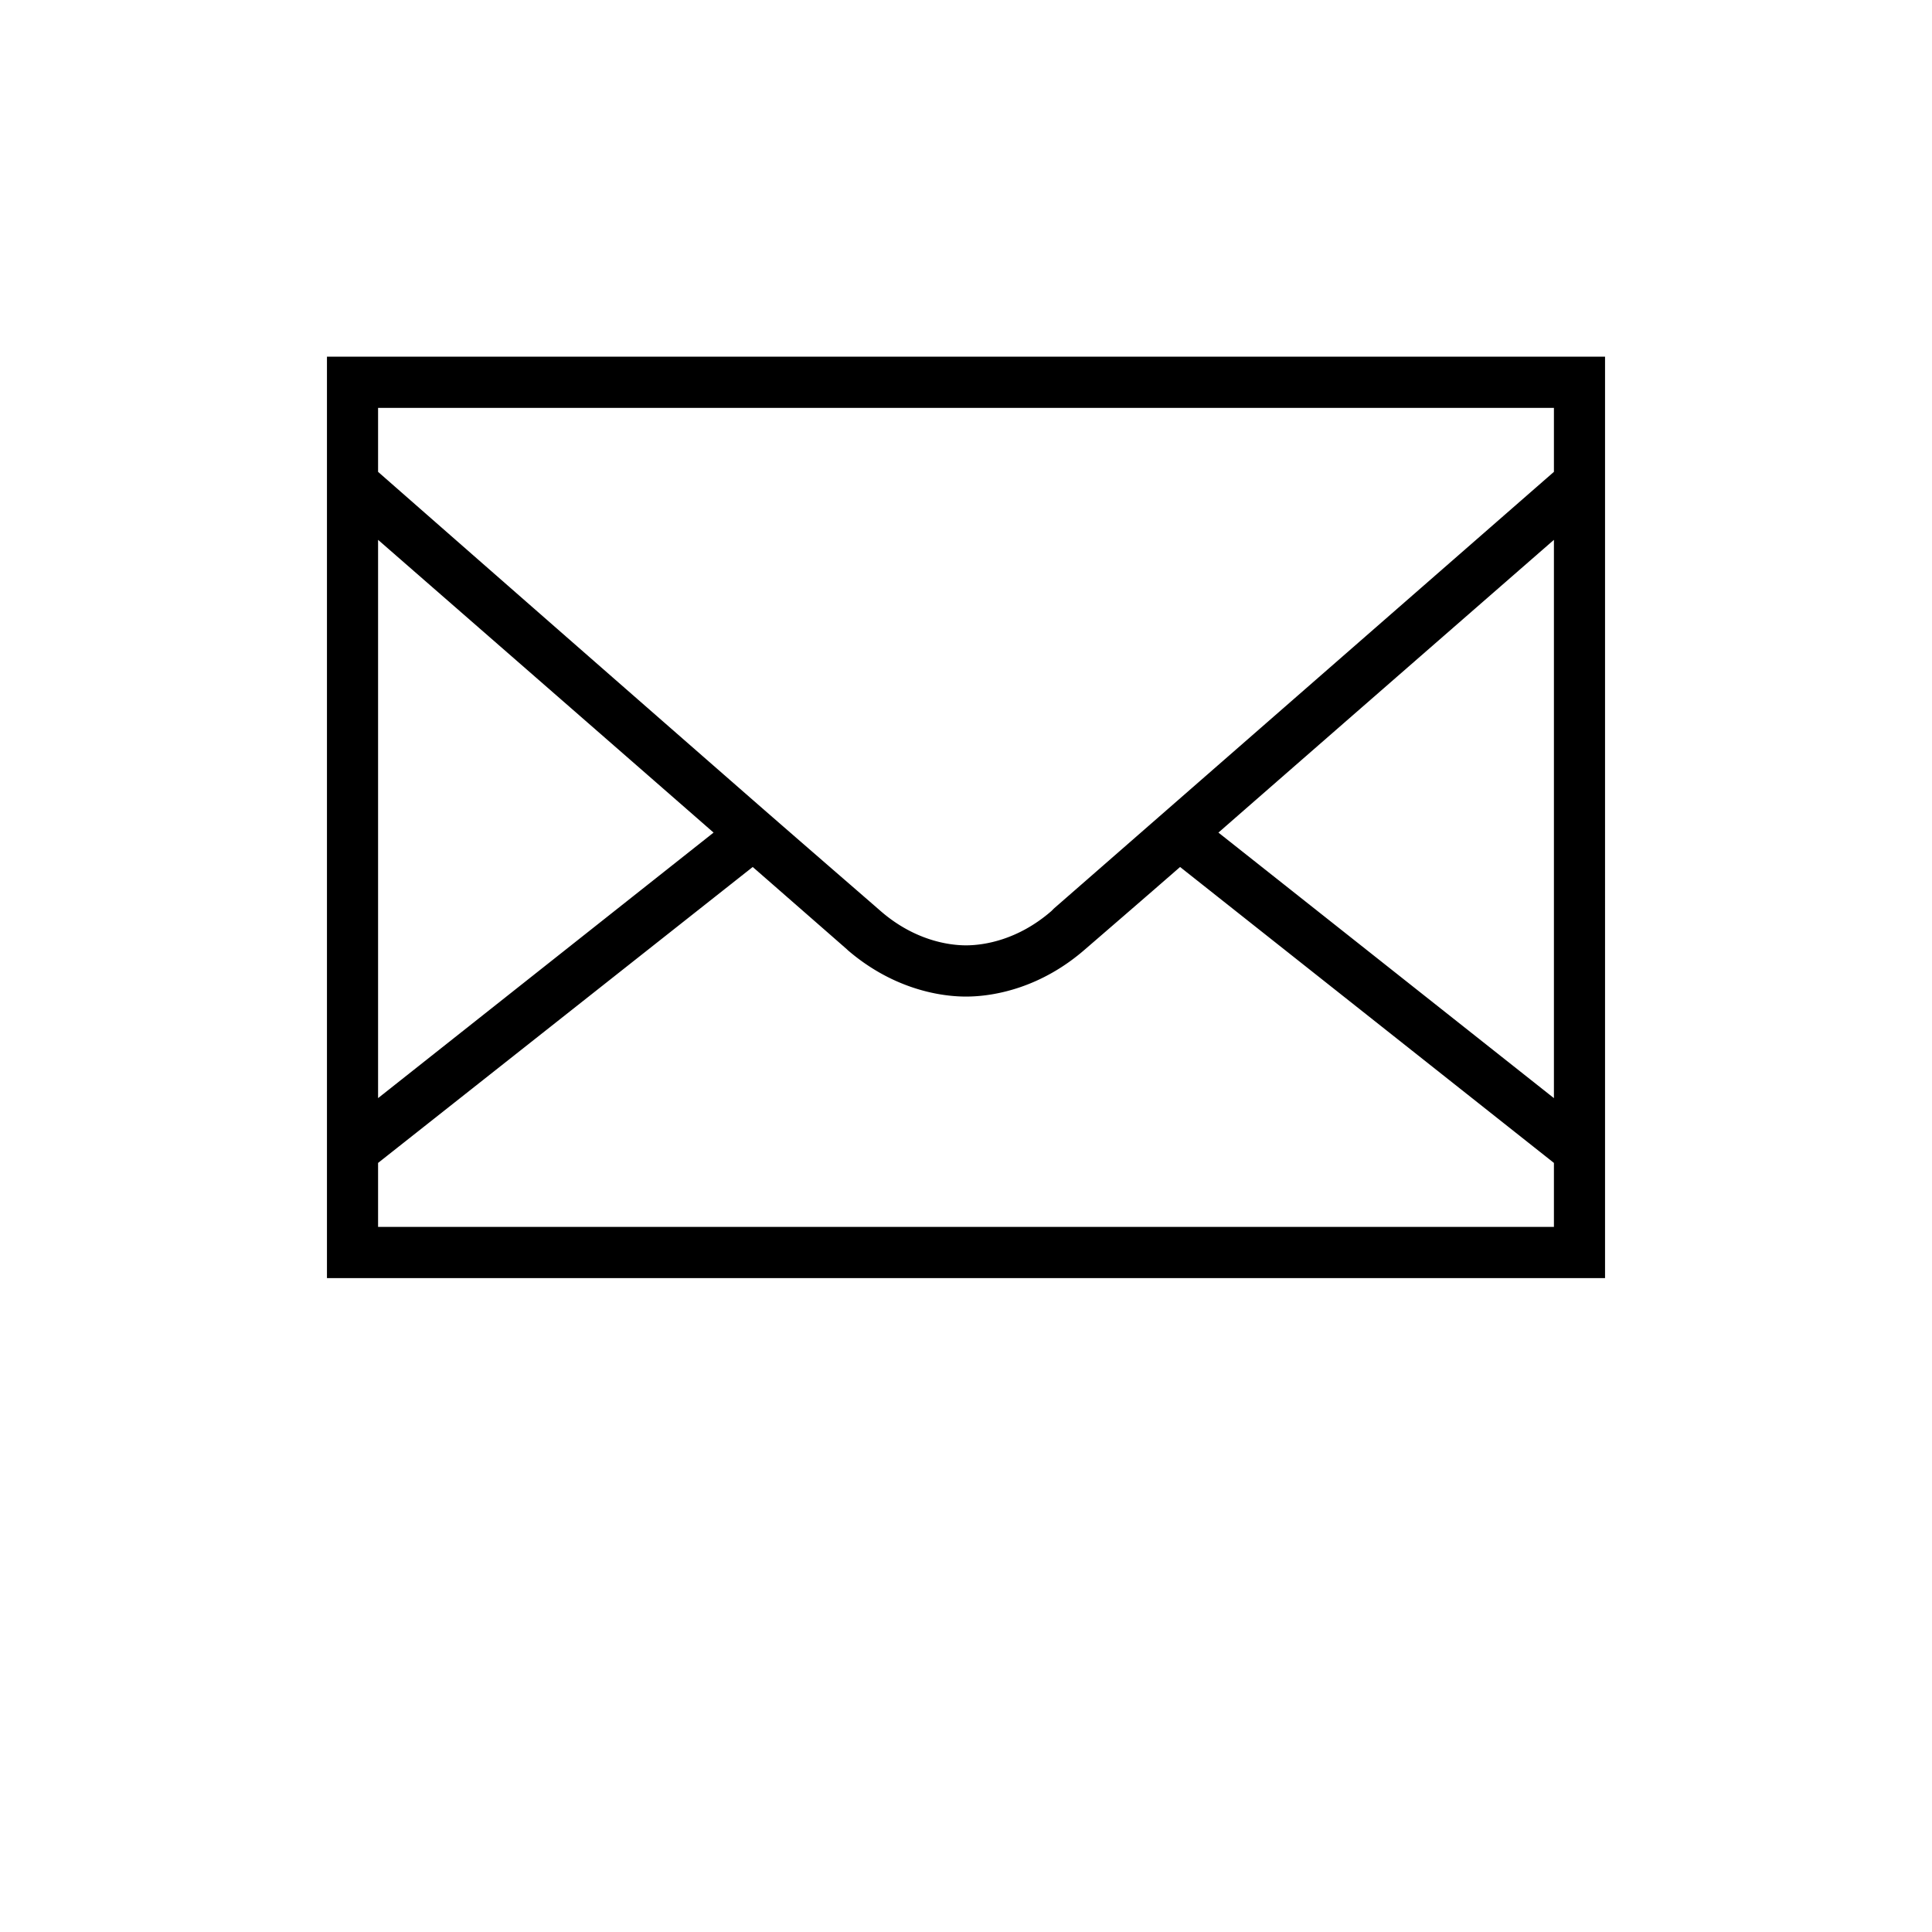 <svg
  id="icon-messages"
  xmlns="http://www.w3.org/2000/svg"
  width="100%"
  height="100%"
  viewBox="0 0 130 130"
>
  <g fill-rule="nonzero">
    <path
      d="M22 24v62h86V24H22zm3.44 3.444h79.12v4.306c-.672.585-30.832 26.93-33.648 29.385l-.16.162C68.52 63.24 66.235 63.61 65 63.61c-1.23 0-3.52-.37-5.751-2.314-.639-.559-5.234-4.534-8.547-7.427A18229.66 18229.66 0 0 1 25.44 31.75v-4.306zm0 8.88c2.983 2.604 13.565 11.827 22.575 19.699L25.44 73.89V36.325zm79.12 0v37.567L81.985 56.023c9.01-7.872 19.592-17.095 22.575-19.698zM50.649 58.338c2.09 1.823 5.865 5.126 6.342 5.543l.054.054c2.91 2.503 6 3.122 7.955 3.122 1.969 0 5.086-.626 8.009-3.176.484-.417 4.286-3.7 6.396-5.543L104.56 78.25v4.306H25.44V78.25l25.209-19.913z"
    />
  </g>
</svg>
